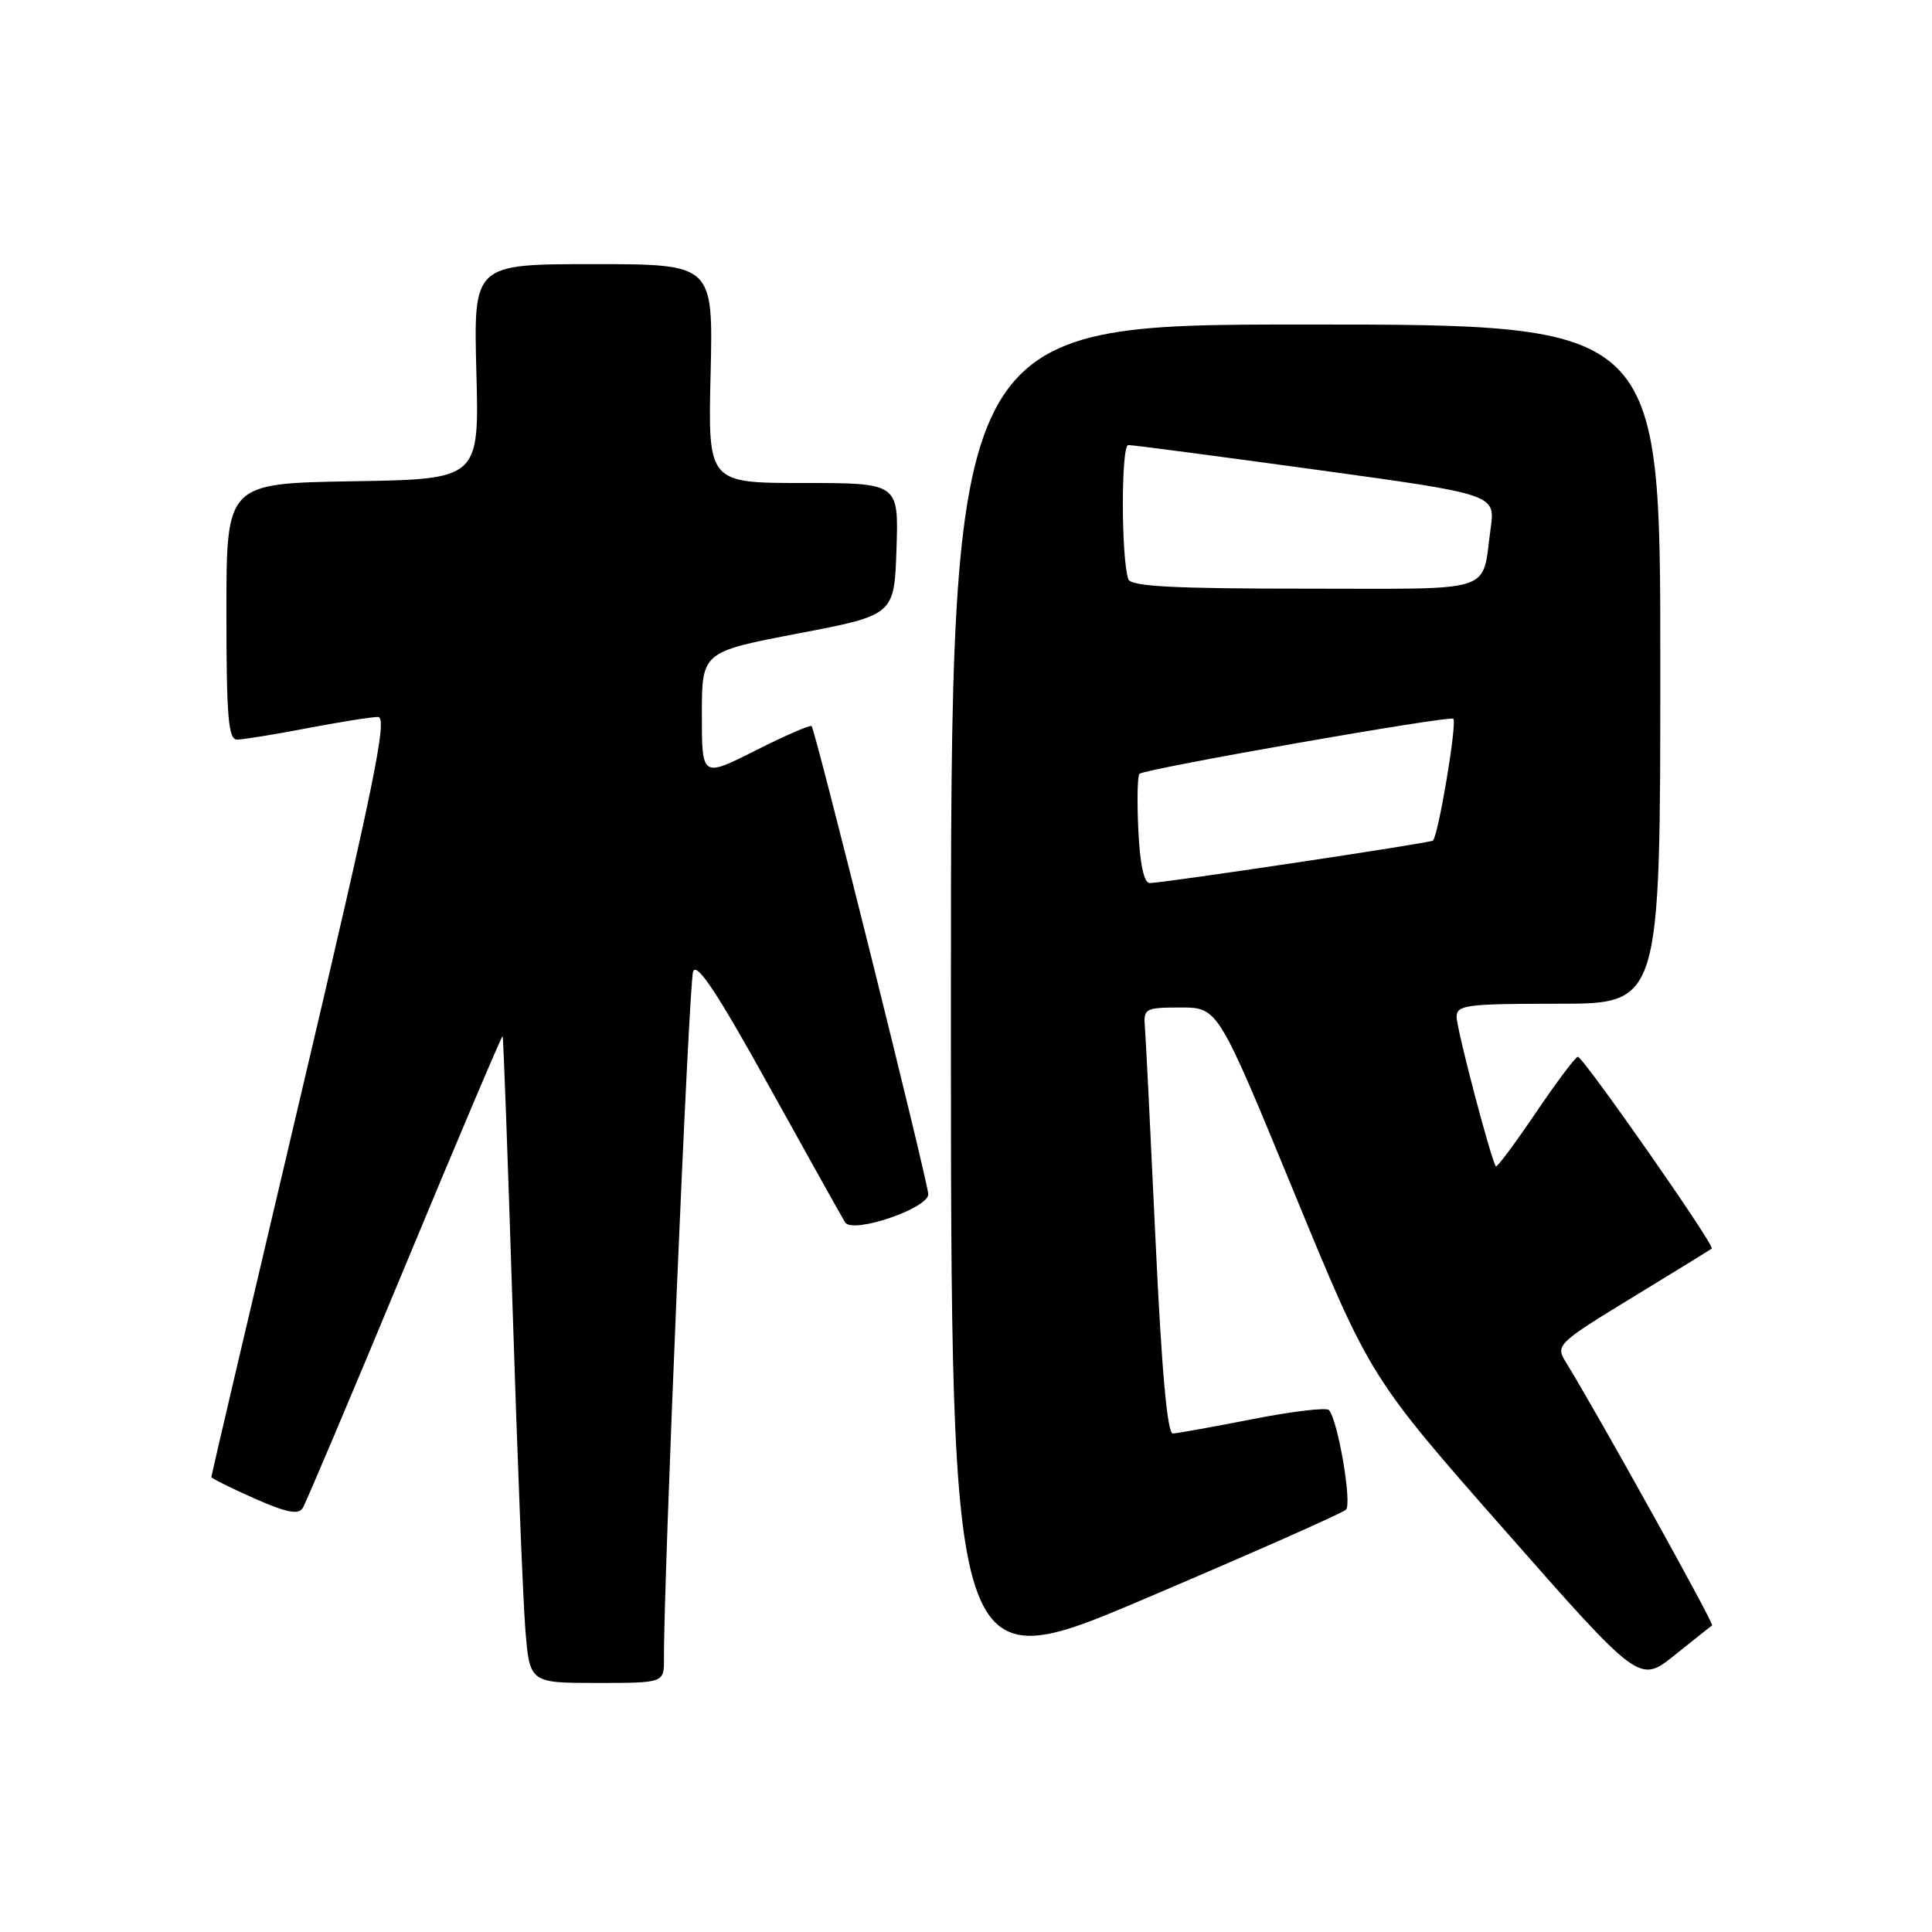 <?xml version="1.0" encoding="UTF-8" standalone="no"?>
<!DOCTYPE svg PUBLIC "-//W3C//DTD SVG 1.1//EN" "http://www.w3.org/Graphics/SVG/1.1/DTD/svg11.dtd" >
<svg xmlns="http://www.w3.org/2000/svg" xmlns:xlink="http://www.w3.org/1999/xlink" version="1.1" viewBox="0 0 256 256">
 <g >
 <path fill="currentColor"
d=" M 87.98 219.75 C 87.91 209.75 91.28 130.22 91.84 128.73 C 92.32 127.44 95.04 131.54 101.87 143.87 C 107.02 153.16 111.57 161.31 111.98 161.97 C 112.95 163.54 123.00 160.13 123.00 158.24 C 123.00 156.74 108.04 96.70 107.54 96.21 C 107.36 96.02 104.01 97.48 100.10 99.45 C 93.00 103.03 93.00 103.03 93.00 94.70 C 93.00 86.38 93.00 86.38 105.75 83.94 C 118.50 81.50 118.50 81.50 118.79 72.75 C 119.08 64.00 119.08 64.00 106.45 64.00 C 93.81 64.00 93.81 64.00 94.16 49.50 C 94.50 35.00 94.50 35.00 78.62 35.00 C 62.75 35.00 62.75 35.00 63.12 49.25 C 63.50 63.50 63.50 63.50 46.75 63.77 C 30.00 64.05 30.00 64.05 30.00 81.02 C 30.00 94.98 30.25 98.00 31.41 98.00 C 32.19 98.00 36.35 97.33 40.66 96.50 C 44.97 95.68 49.21 95.00 50.09 95.00 C 51.40 95.00 49.62 103.69 39.84 145.20 C 33.33 172.80 28.00 195.53 28.00 195.71 C 28.00 195.88 30.55 197.15 33.68 198.54 C 37.99 200.44 39.54 200.75 40.12 199.81 C 40.54 199.13 46.63 184.73 53.65 167.83 C 60.67 150.92 66.50 137.18 66.60 137.29 C 66.70 137.41 67.29 153.47 67.91 173.00 C 68.53 192.53 69.29 211.76 69.60 215.75 C 70.17 223.00 70.17 223.00 79.09 223.00 C 88.00 223.00 88.00 223.00 87.98 219.75 Z  M 178.35 200.04 C 179.17 199.23 177.28 188.17 176.09 186.84 C 175.77 186.47 171.22 187.01 166.00 188.04 C 160.78 189.06 156.01 189.92 155.41 189.95 C 154.67 189.98 153.92 181.56 153.11 164.25 C 152.45 150.09 151.82 137.38 151.70 136.00 C 151.51 133.64 151.78 133.50 156.44 133.50 C 161.39 133.50 161.39 133.50 171.47 158.00 C 181.55 182.50 181.55 182.50 199.39 202.77 C 217.24 223.05 217.24 223.05 221.87 219.34 C 224.42 217.30 226.66 215.51 226.86 215.37 C 227.16 215.16 211.71 187.36 207.39 180.33 C 206.12 178.26 206.51 177.88 216.28 171.93 C 221.90 168.50 226.65 165.58 226.82 165.44 C 227.28 165.08 209.75 139.99 209.07 140.03 C 208.75 140.05 206.25 143.39 203.50 147.45 C 200.75 151.51 198.37 154.71 198.22 154.55 C 197.64 153.97 193.02 136.42 193.01 134.75 C 193.00 133.17 194.30 133.00 206.50 133.00 C 220.00 133.00 220.00 133.00 220.00 88.00 C 220.00 43.00 220.00 43.00 173.00 43.00 C 126.00 43.00 126.00 43.00 126.00 132.88 C 126.00 222.77 126.00 222.77 151.75 211.82 C 165.91 205.80 177.88 200.50 178.35 200.04 Z  M 150.83 109.90 C 150.65 106.00 150.72 102.68 151.00 102.52 C 152.42 101.74 192.11 94.78 192.57 95.24 C 193.10 95.77 190.57 110.85 189.86 111.39 C 189.42 111.72 153.97 117.03 152.33 117.01 C 151.58 117.01 151.04 114.45 150.83 109.90 Z  M 149.51 76.75 C 148.55 73.96 148.54 58.99 149.50 58.97 C 150.05 58.96 161.22 60.43 174.32 62.23 C 198.14 65.50 198.14 65.50 197.52 70.00 C 196.29 78.76 198.64 78.00 172.90 78.00 C 155.43 78.00 149.83 77.70 149.51 76.75 Z "/>
</g>
</svg>